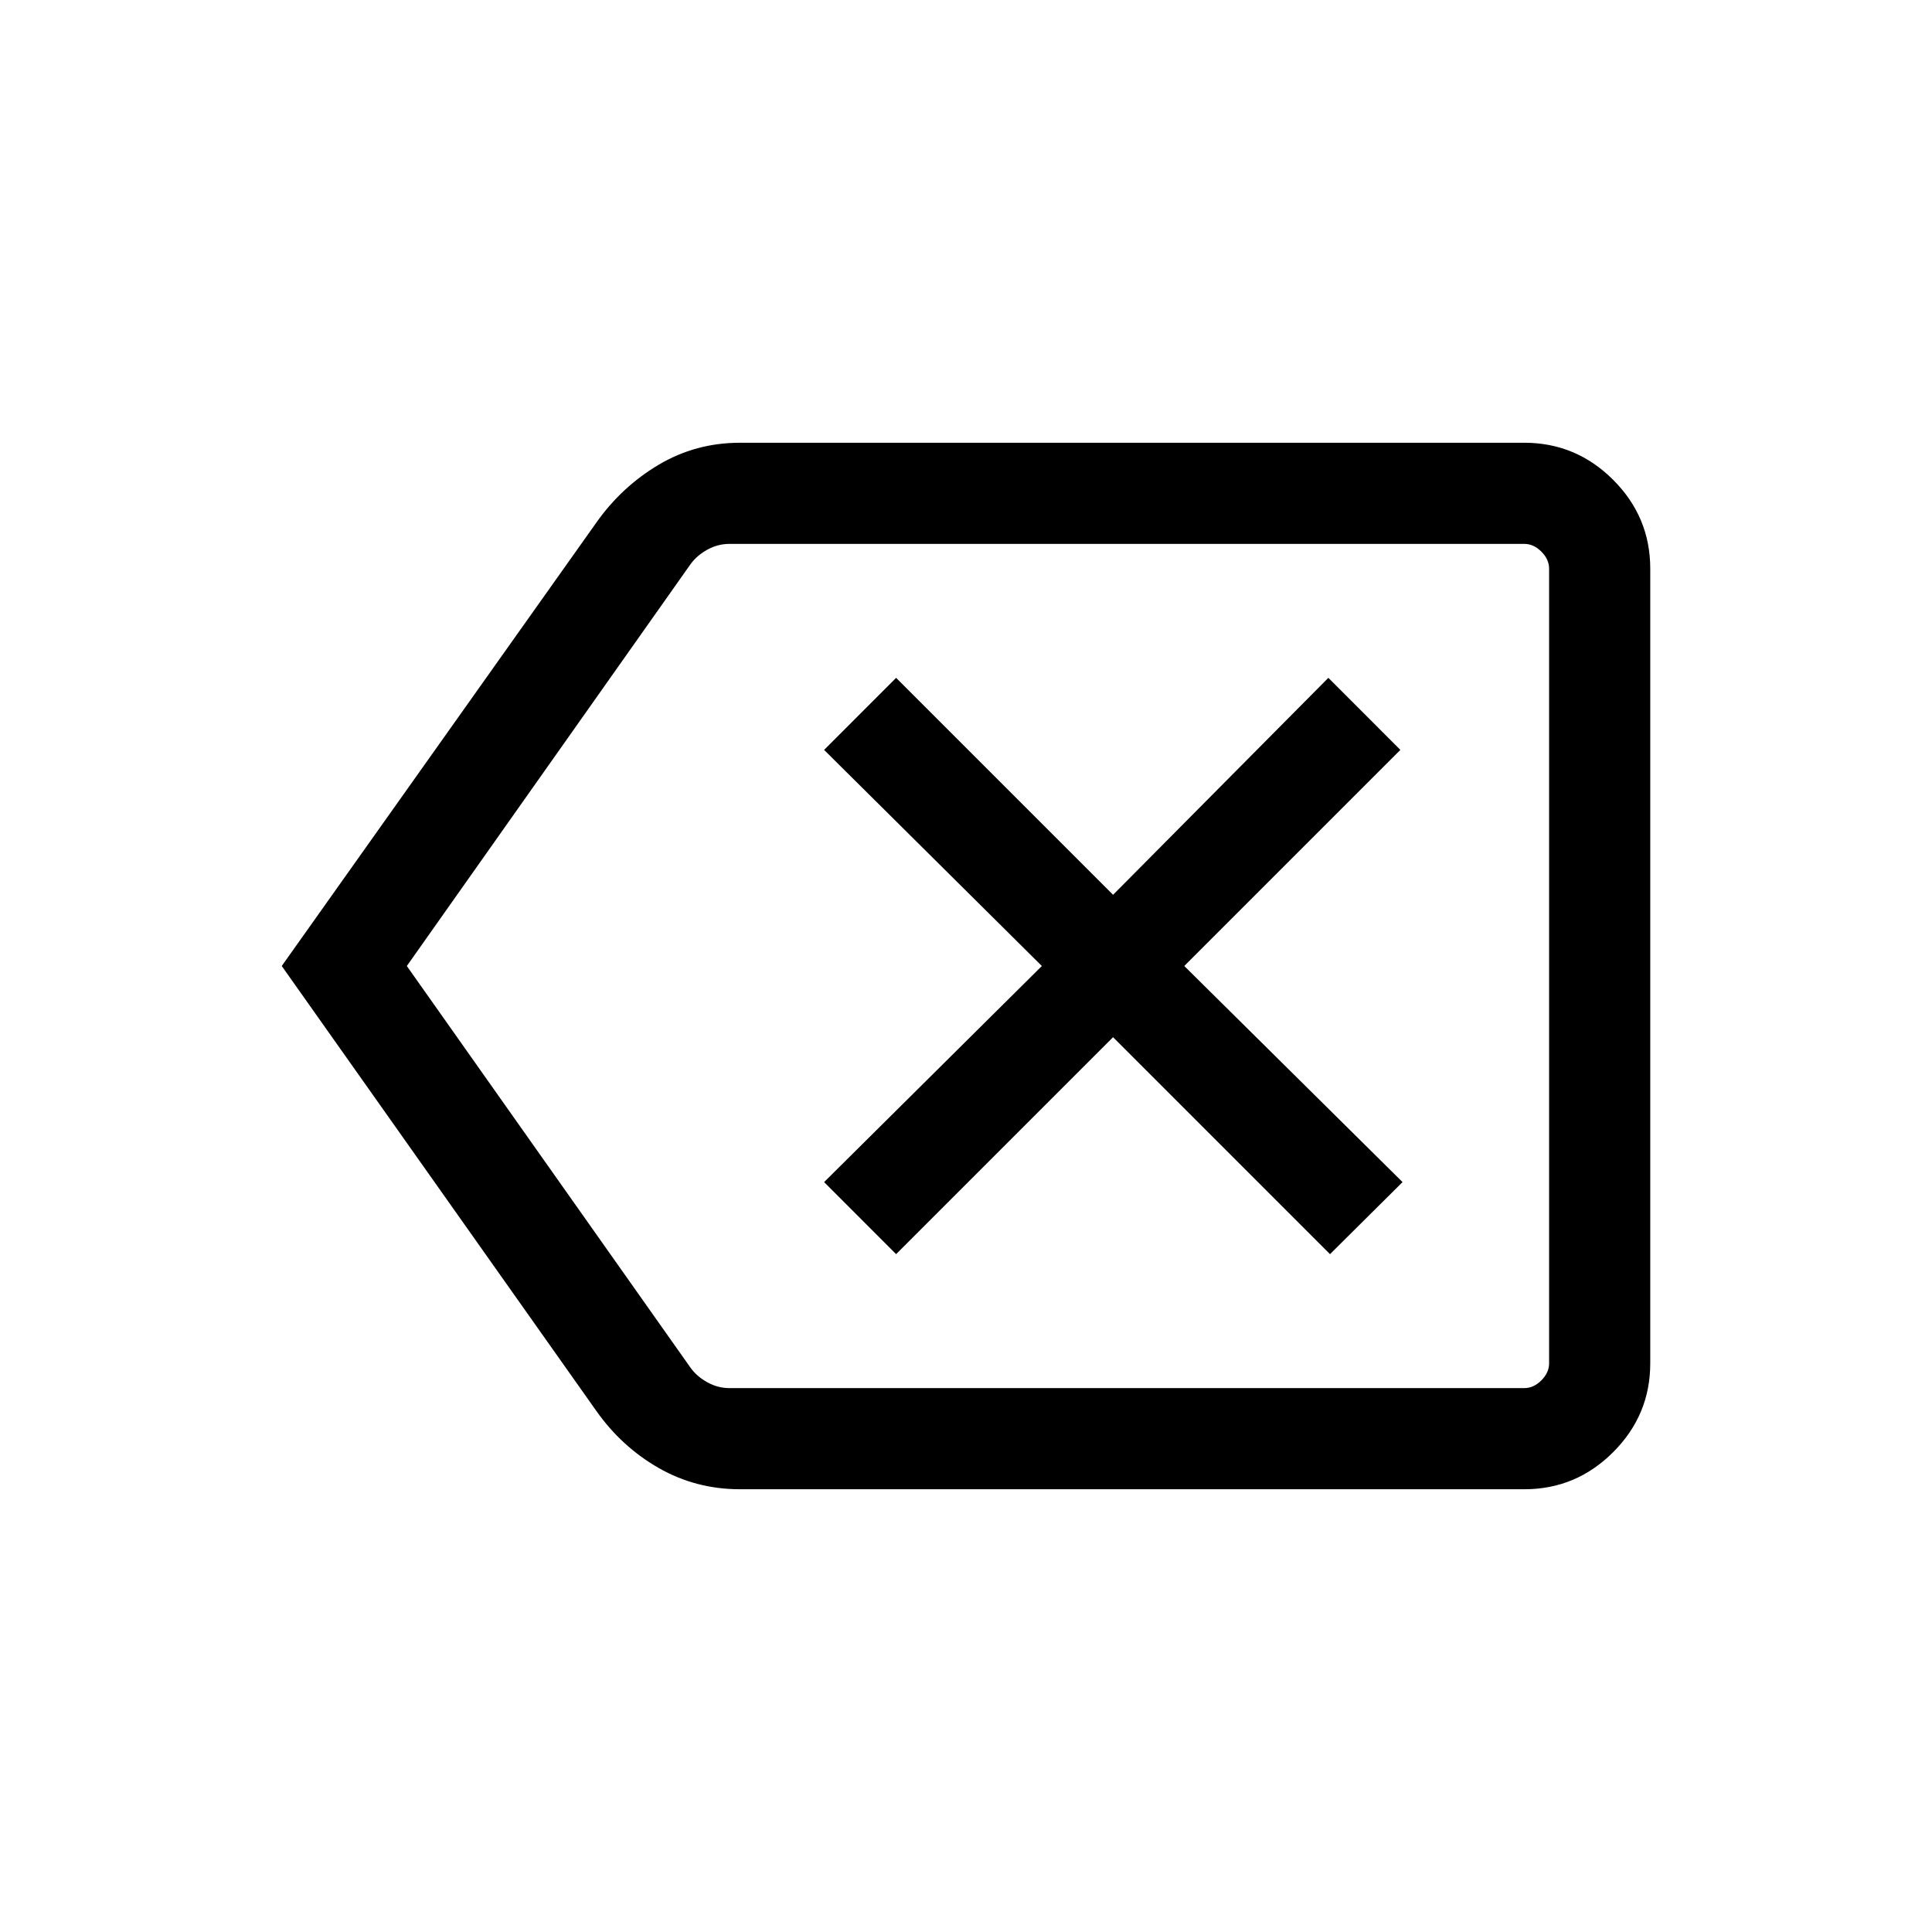 <svg xmlns="http://www.w3.org/2000/svg" height="40" viewBox="0 -960 960 960" width="40"><path d="M367.71-220q-21.92 0-40.37-10.54-18.44-10.54-31.03-28.38L140-480l156.31-220.31q12.59-17.84 31-28.77Q345.72-740 367.69-740h389.75q25.7 0 44.13 18.43Q820-703.14 820-677.44v394.88q0 25.7-18.43 44.13Q783.14-220 757.44-220H367.71Zm402.03-50.26v-419.48V-270.26Zm-407.29 0h394.99q4.61 0 8.46-3.84 3.84-3.85 3.84-8.46v-394.88q0-4.61-3.84-8.46-3.85-3.84-8.46-3.84H362.41q-5.77 0-10.96 2.88-5.19 2.89-8.27 7.12L202.15-480l141.06 199.74q3.08 4.23 8.27 7.12 5.2 2.88 10.97 2.88Zm82.83-66.56 107.8-107.8 107.79 107.8 36.05-35.8L588.46-480l107.38-107.38-35.79-35.8-106.97 107.8-107.8-107.8-35.79 35.8L517.69-480l-108.2 107.38 35.79 35.8Z"/></svg>